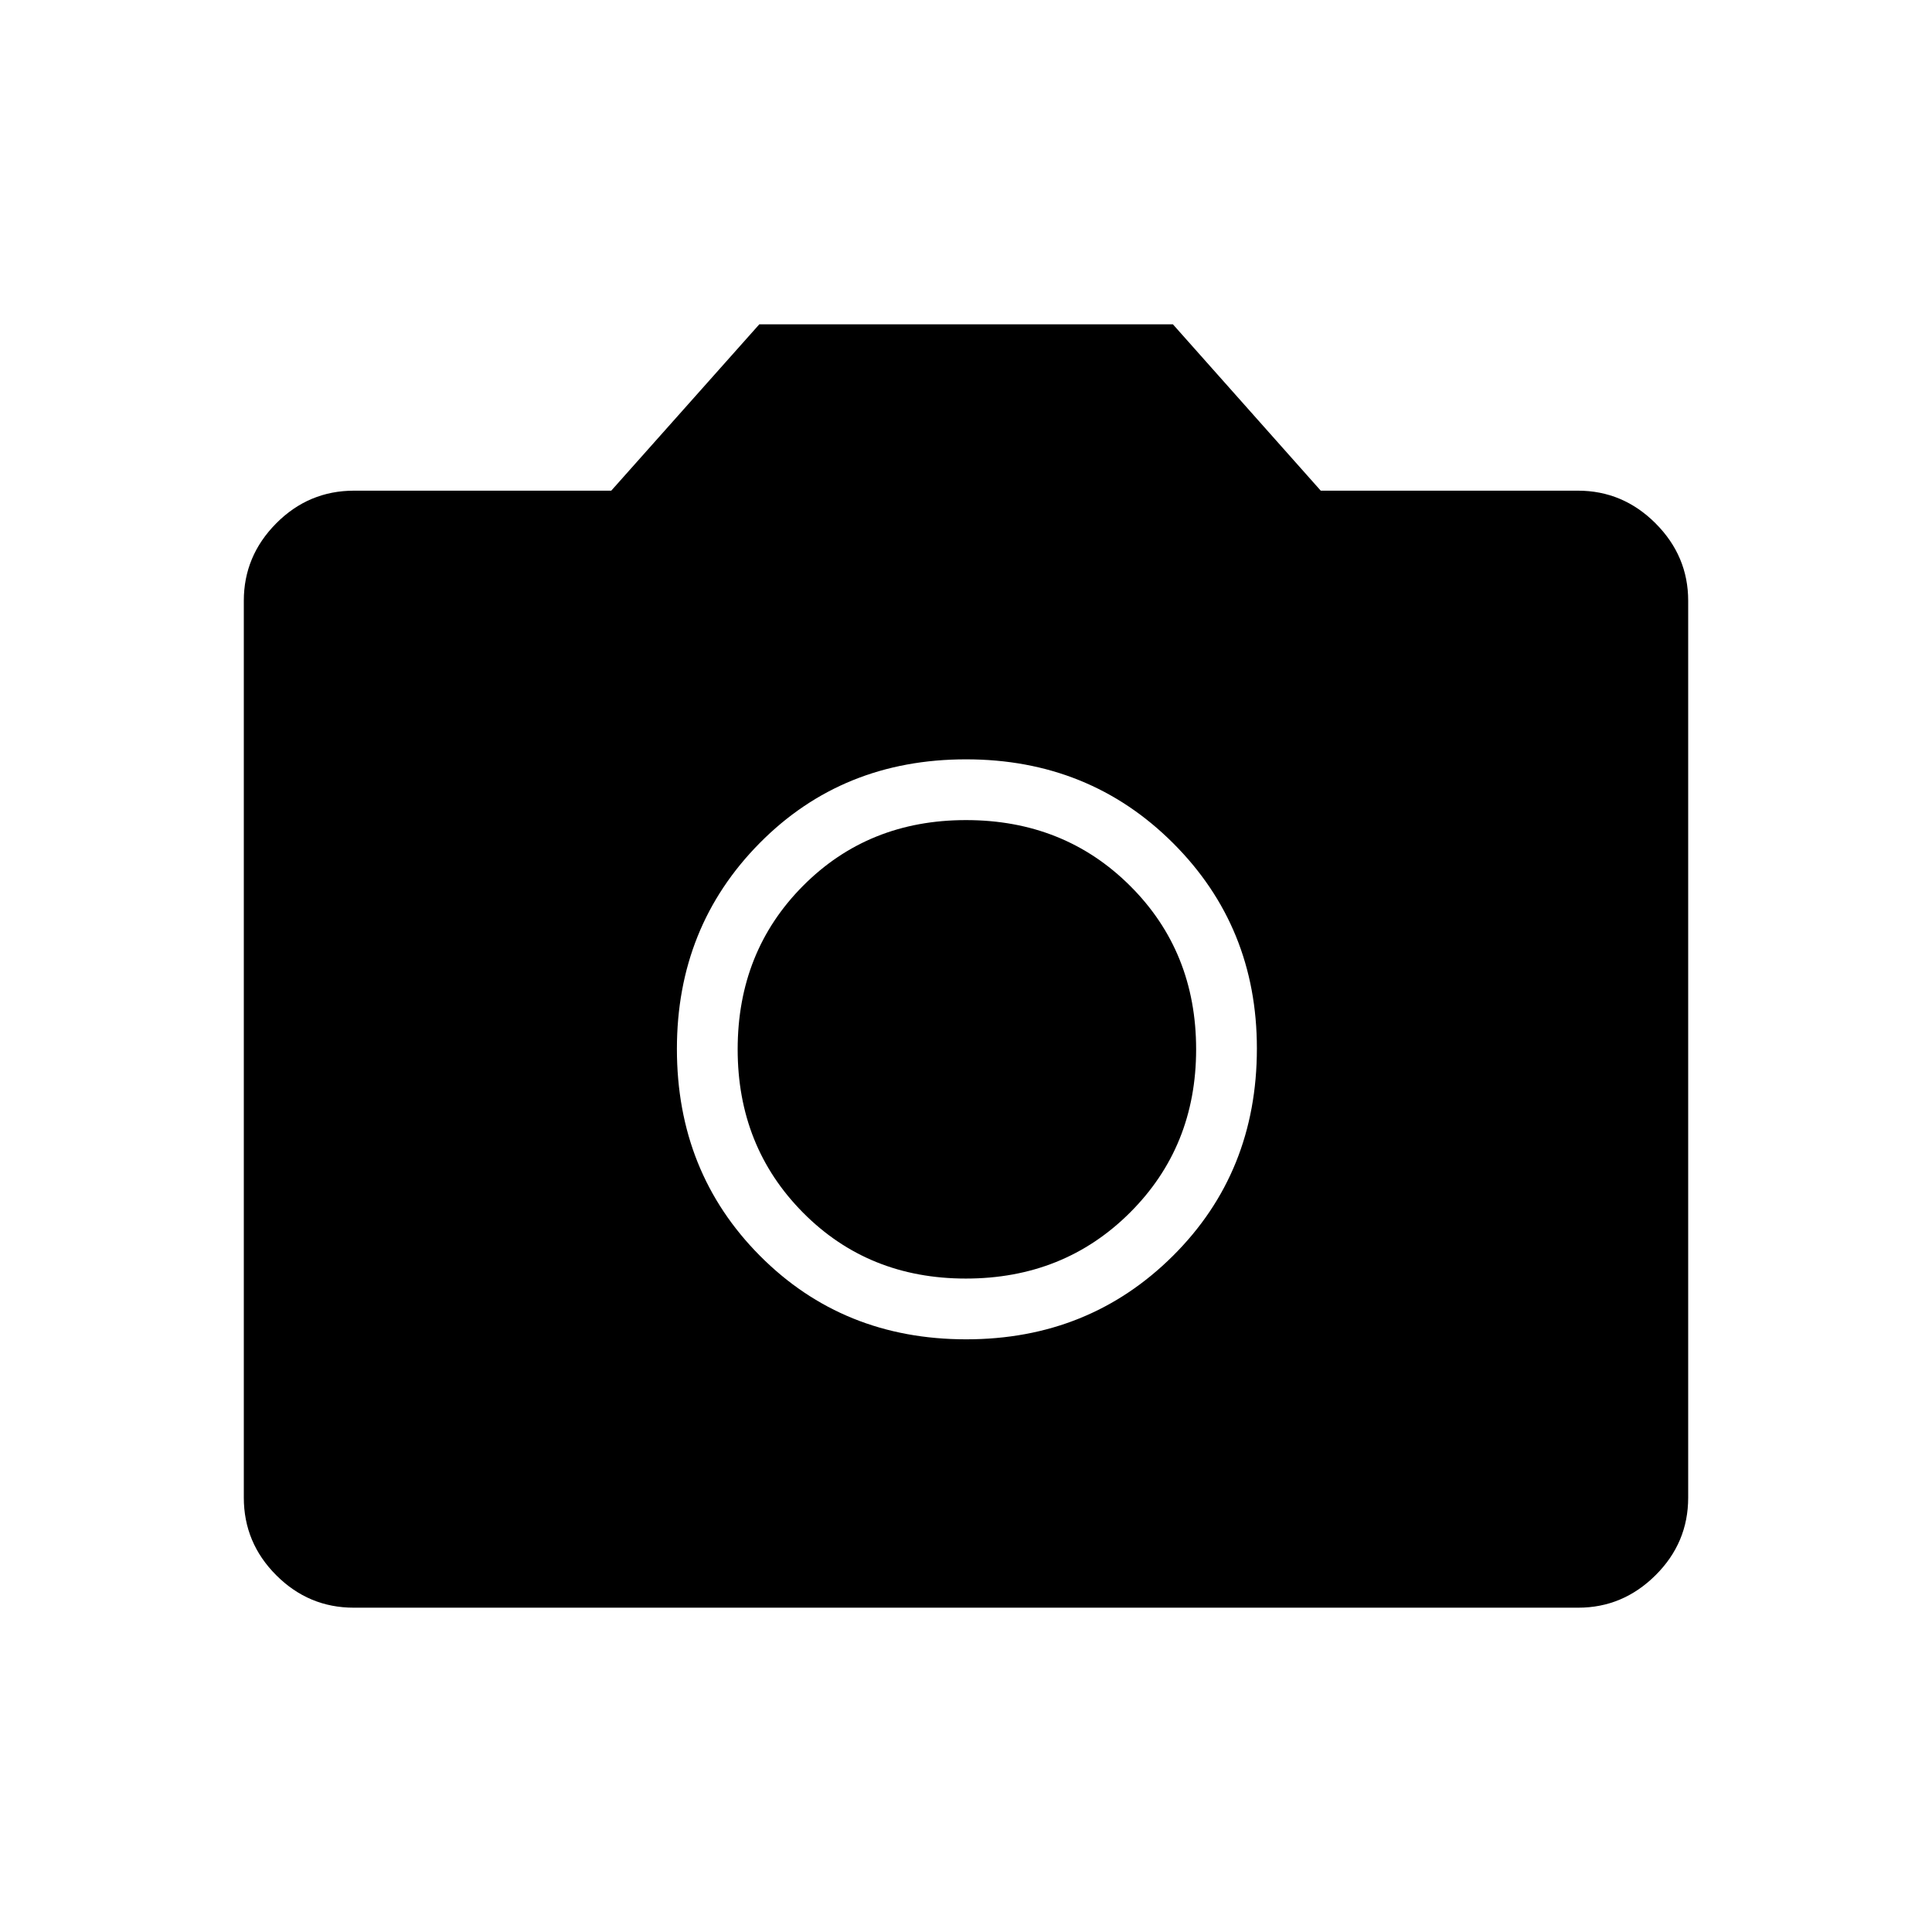 <svg xmlns="http://www.w3.org/2000/svg" height="48" viewBox="0 -960 960 960" width="48"><path d="M480.12-294.5q61 0 102.71-41.48 41.71-41.48 41.71-103.06 0-60.46-41.68-102.06-41.69-41.59-102.83-41.59-61.38 0-102.53 41.59-41.15 41.6-41.15 102.31 0 61.28 41.27 102.79 41.27 41.5 102.5 41.5Zm-.21-30.19q-48.45 0-80.91-32.78-32.46-32.77-32.46-81.11 0-48.58 32.48-81.25t80.97-32.67q48.75 0 81.55 32.67 32.81 32.67 32.81 81.25 0 48.34-32.86 81.11-32.86 32.78-81.58 32.78ZM175.79-161.15q-22.41 0-38.52-16.12-16.12-16.11-16.12-38.59v-445.63q0-22.25 16.12-38.48 16.11-16.22 38.69-16.22h127.77l73.57-82.66h205.51l73.46 82.66h127.77q22.35 0 38.58 16.22 16.23 16.23 16.23 38.48v445.63q0 22.48-16.23 38.59-16.23 16.12-38.41 16.12H175.79Z"/></svg>